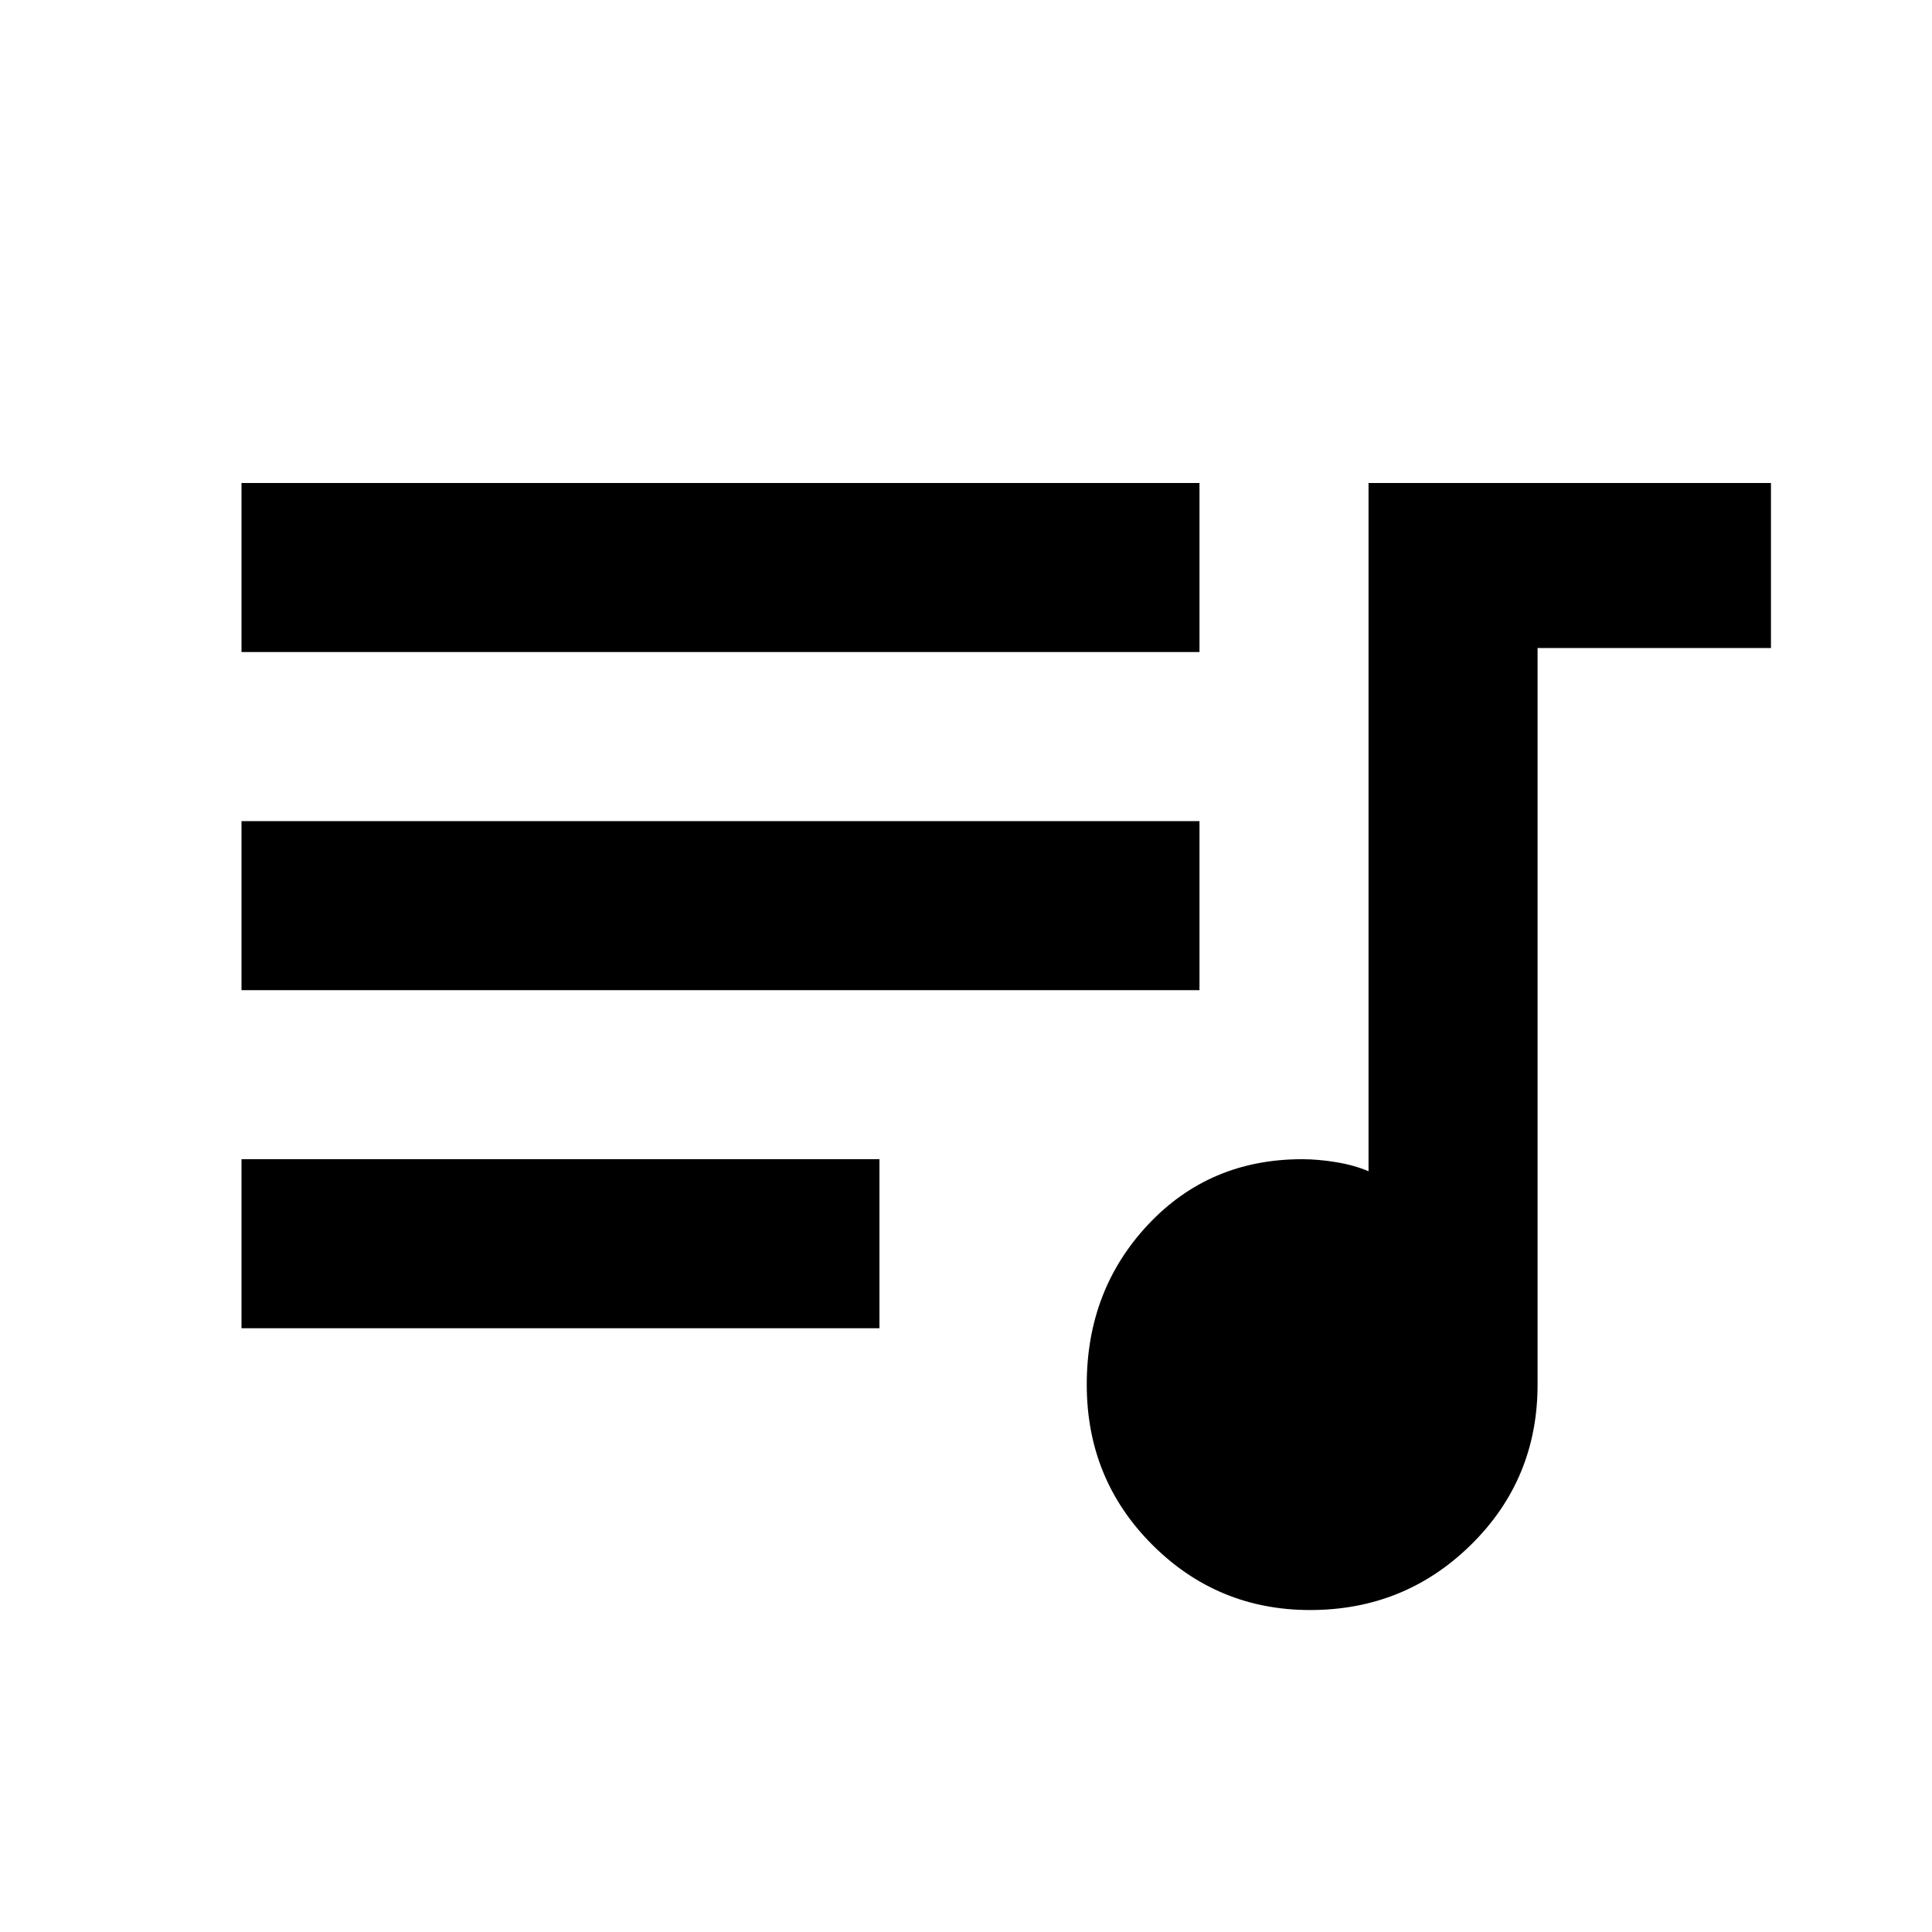 <svg xmlns="http://www.w3.org/2000/svg" height="20" width="20"><path d="M13.562 16.667Q12.604 16.667 11.927 15.99Q11.25 15.312 11.25 14.333Q11.25 13.354 11.885 12.677Q12.521 12 13.479 12Q13.646 12 13.833 12.031Q14.021 12.062 14.167 12.125V5H18.333V6.708H15.917V14.333Q15.917 15.312 15.229 15.99Q14.542 16.667 13.562 16.667ZM2.5 6.75V5H12.417V6.75ZM2.5 10.25V8.5H12.417V10.25ZM2.5 13.75V12H9.104V13.75Z"/></svg>